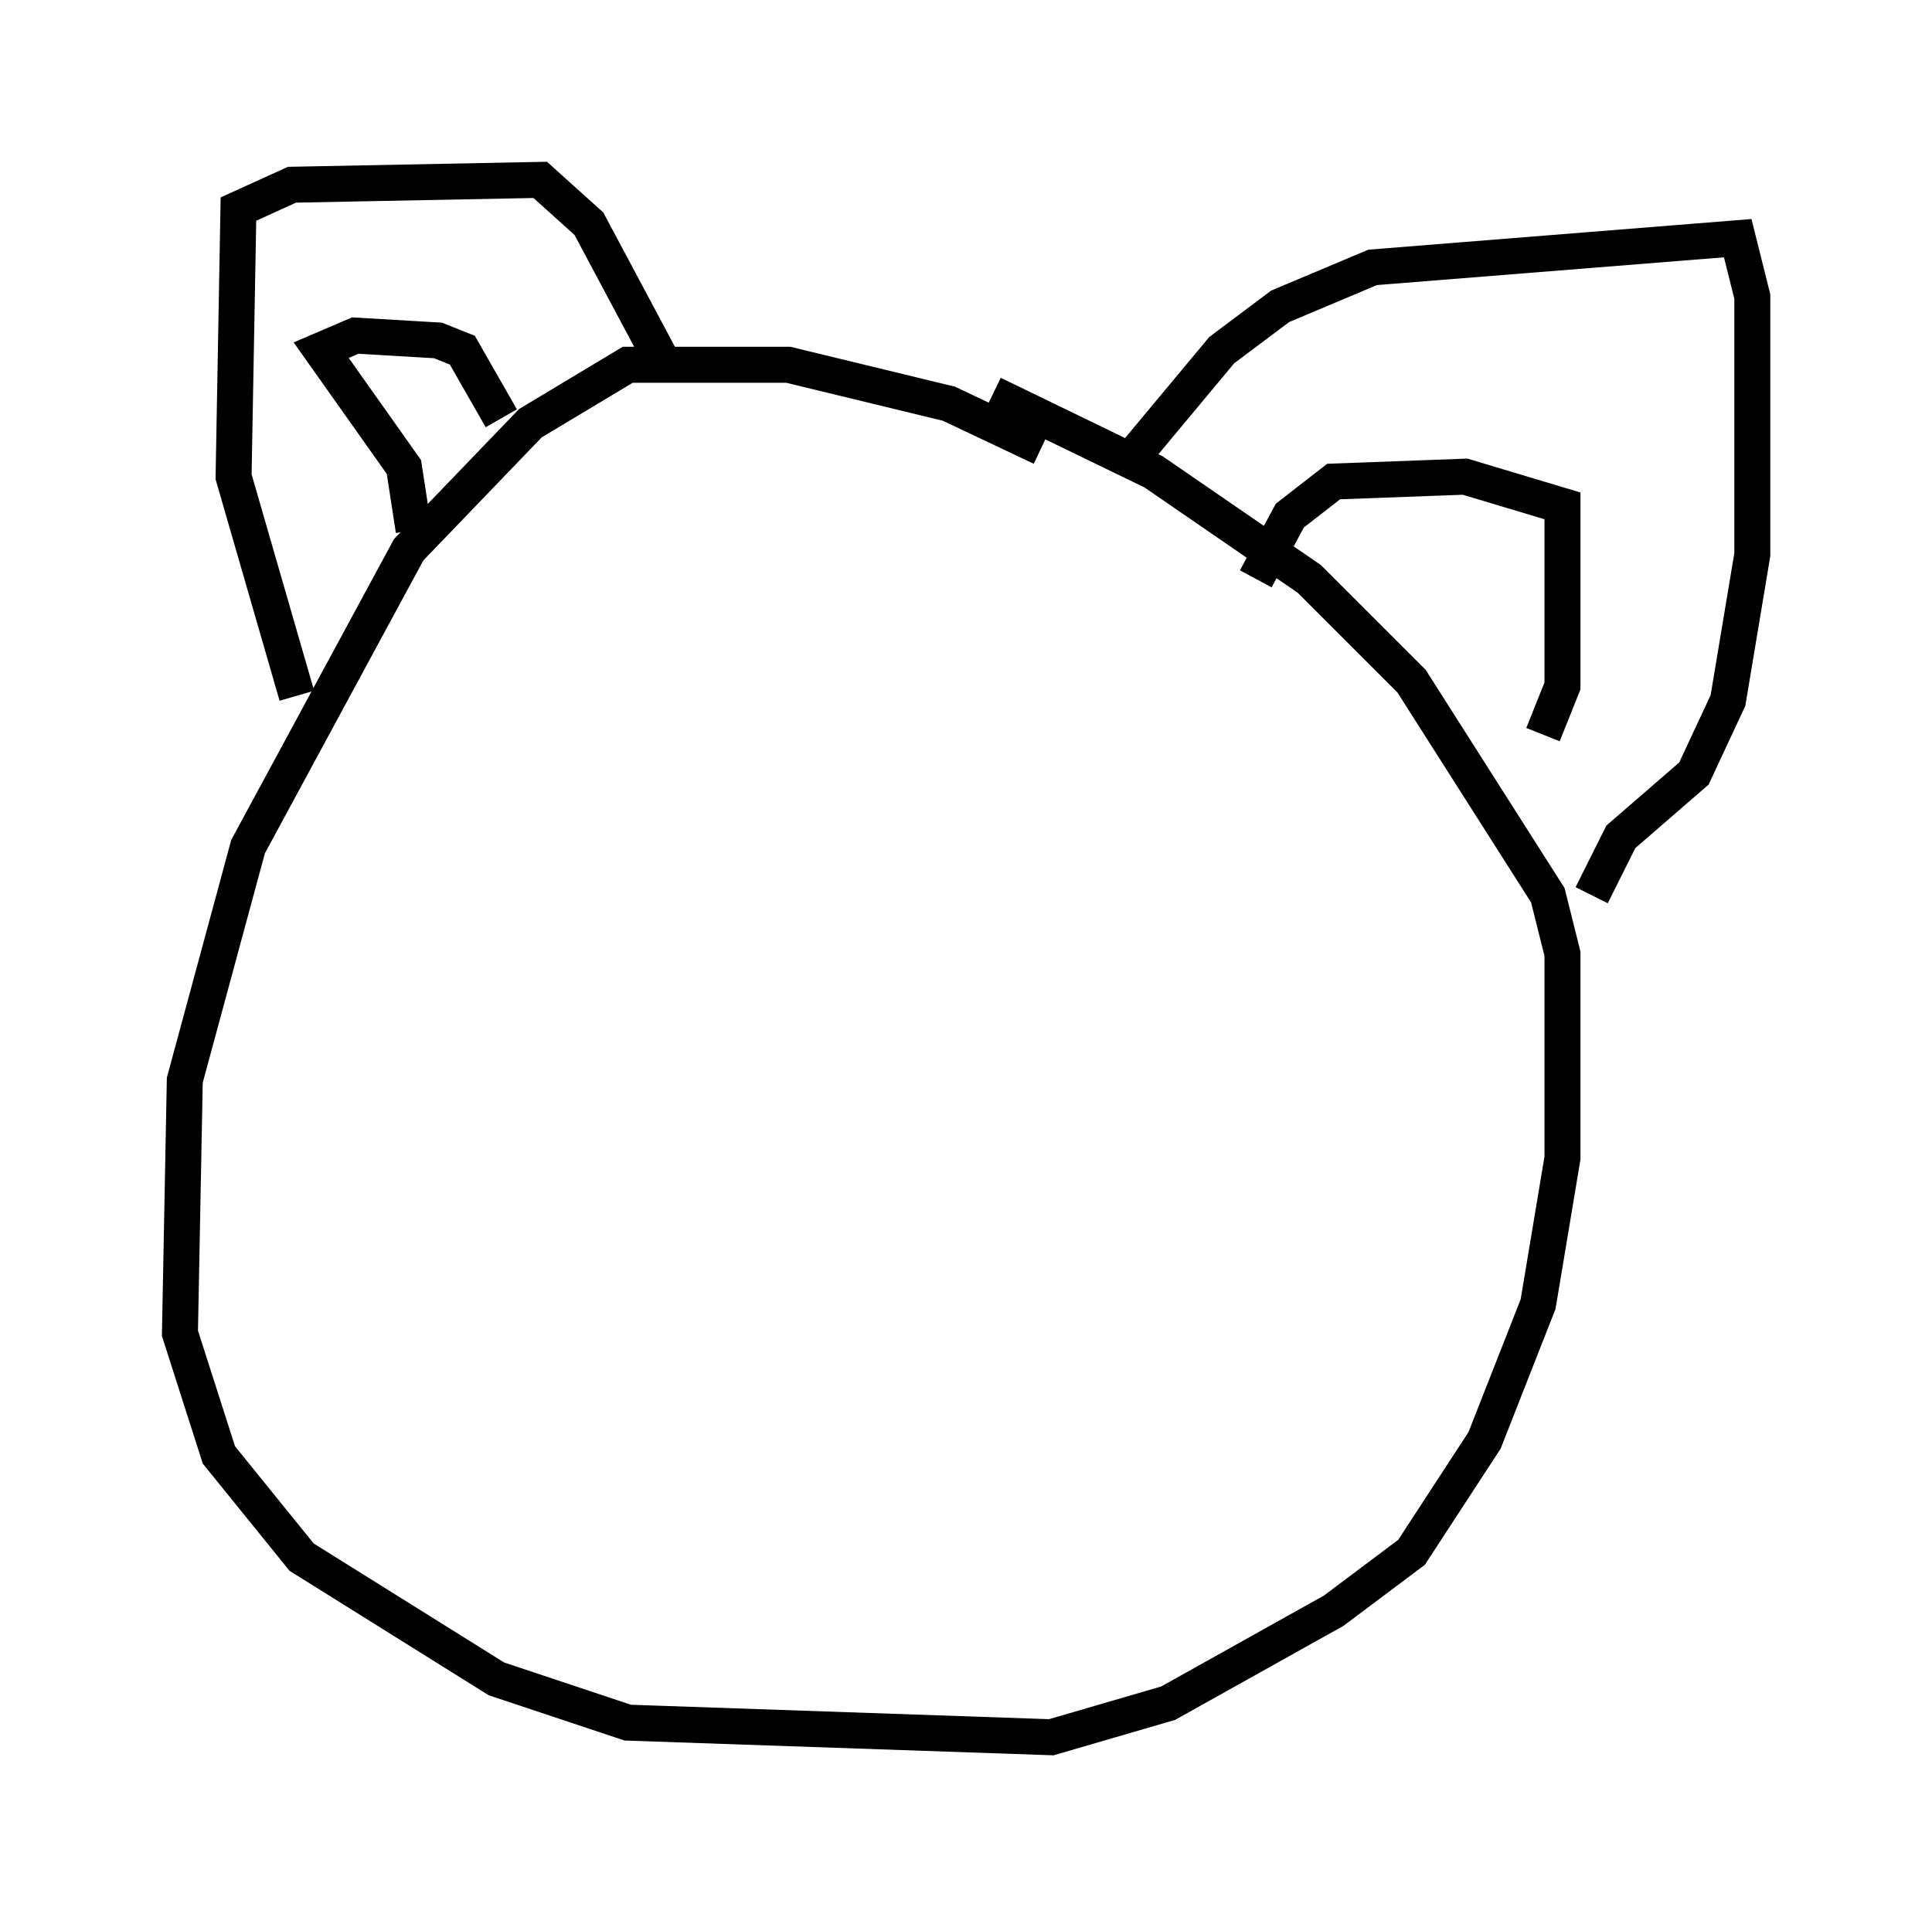 <?xml version="1.0" encoding="utf-8" ?>
<svg baseProfile="full" height="53.301" version="1.1" width="53.707" xmlns="http://www.w3.org/2000/svg" xmlns:ev="http://www.w3.org/2001/xml-events" xmlns:xlink="http://www.w3.org/1999/xlink"><defs /><rect fill="white" height="53.301" width="53.707" x="0" y="0" /><path d="M31.251, 14.337 m-2.3, -1.894 l-2.571, -1.218 -4.465, -1.083 l-4.465, 0.0 -2.706, 1.624 l-3.383, 3.518 -4.465, 8.254 l-1.759, 6.495 -0.135, 7.036 l1.083, 3.383 2.3, 2.842 l5.413, 3.383 3.654, 1.218 l11.773, 0.406 3.248, -0.947 l4.601, -2.571 2.165, -1.624 l2.03, -3.112 1.488, -3.789 l0.677, -4.059 0.0, -5.683 l-0.406, -1.624 -3.789, -5.954 l-2.842, -2.842 -4.33, -2.977 l-4.465, -2.165 m-19.35, 8.39 l-1.759, -6.089 0.135, -7.442 l1.488, -0.677 6.901, -0.135 l1.353, 1.218 2.165, 4.059 m-7.036, 4.465 l-0.271, -1.759 -2.3, -3.248 l0.947, -0.406 2.3, 0.135 l0.677, 0.271 1.083, 1.894 m17.321, 1.353 l2.706, -3.248 1.624, -1.218 l2.571, -1.083 10.149, -0.812 l0.406, 1.624 0.0, 7.172 l-0.677, 4.059 -0.947, 2.03 l-2.03, 1.759 -0.812, 1.624 m-9.337, -8.796 l0.947, -1.759 1.218, -0.947 l3.654, -0.135 2.706, 0.812 l0.0, 5.007 -0.541, 1.353 " fill="none" stroke="black" stroke-width="1" /></svg>